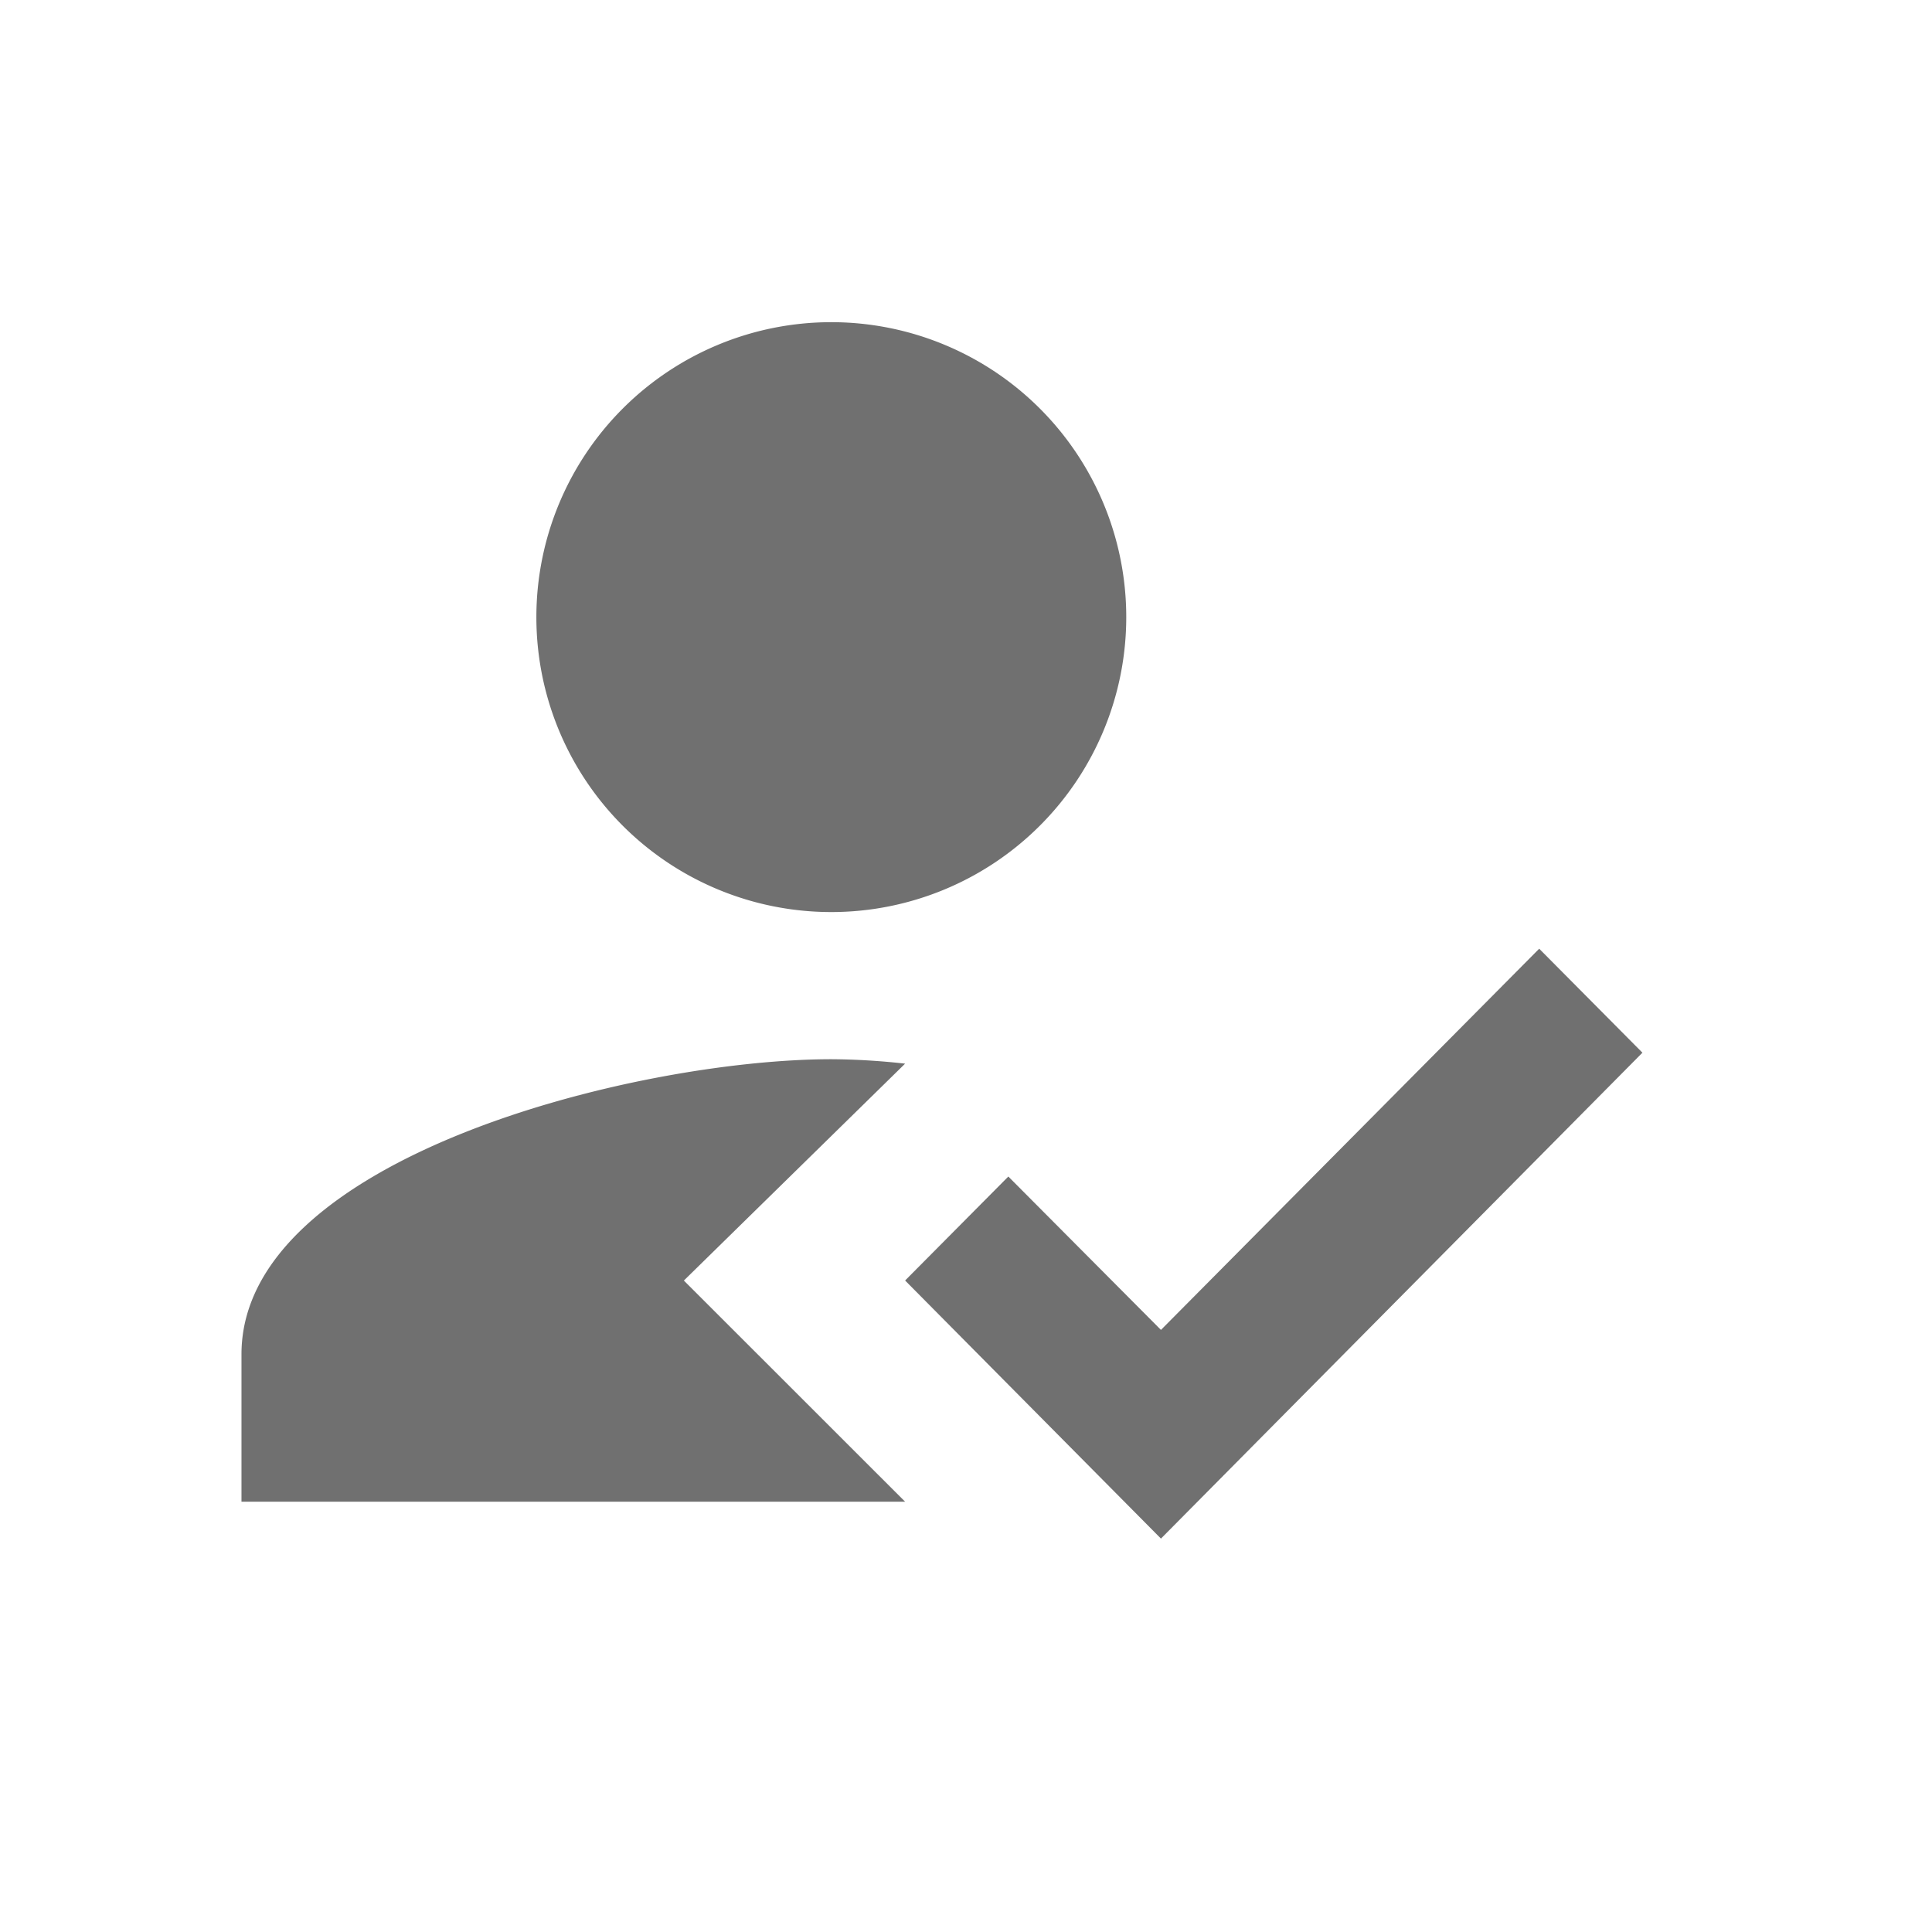 <svg xmlns="http://www.w3.org/2000/svg" width="41.419" height="41.419" viewBox="0 0 41.419 41.419"><defs><style>.a{fill:none;}.a,.b{fill-rule:evenodd;}.b{fill:#707070;}</style></defs><path class="a" d="M0,0H41.419V41.419H0Z"/><g transform="translate(5.177 6.903)"><path class="b" d="M12.484,24.55,17.227,19.9a14.765,14.765,0,0,0-1.581-.095C11.425,19.807,3,21.926,3,26.13v3.161H17.227Zm3.161-7.9a6.323,6.323,0,1,0-6.323-6.323,6.321,6.321,0,0,0,6.323,6.323" transform="translate(-3 -4)"/><path class="b" d="M17.485,25.146,12,19.613l2.213-2.229,3.272,3.288L25.594,12.5l2.213,2.229Z" transform="translate(2.227 0.936)"/></g></svg>